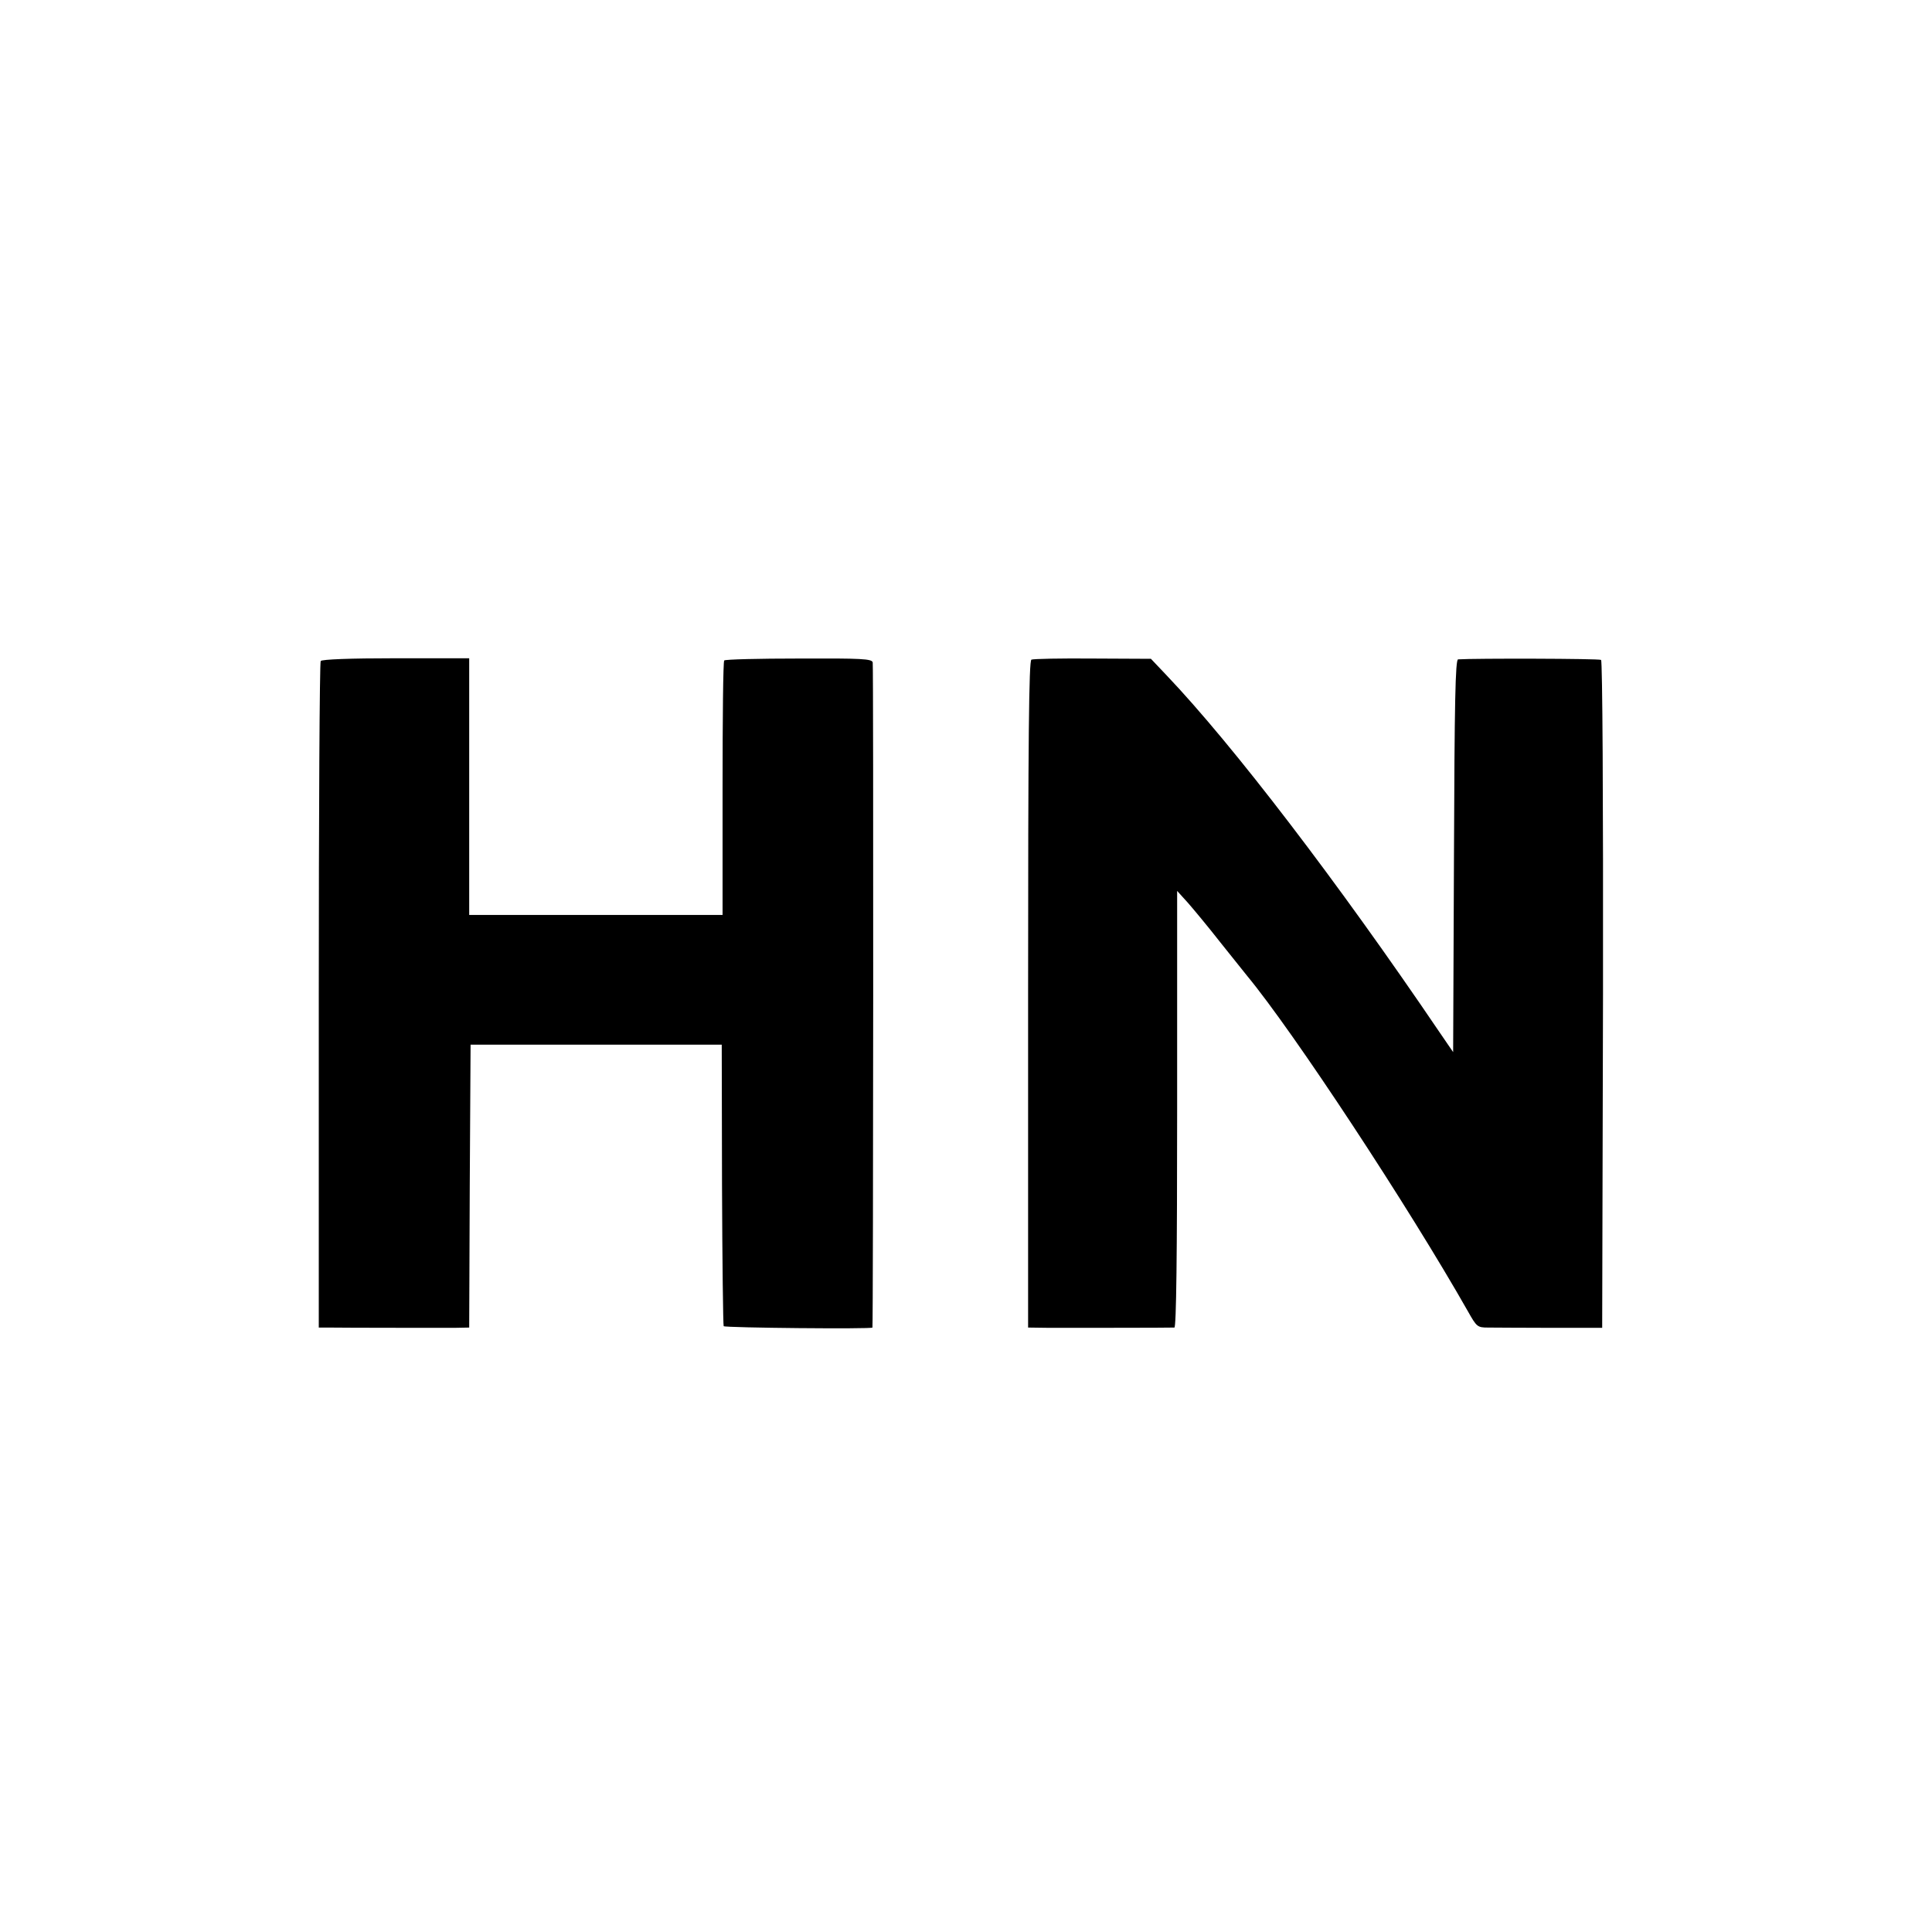 <?xml version="1.0" standalone="no"?>
<!DOCTYPE svg PUBLIC "-//W3C//DTD SVG 20010904//EN"
 "http://www.w3.org/TR/2001/REC-SVG-20010904/DTD/svg10.dtd">
<svg version="1.0" xmlns="http://www.w3.org/2000/svg"
 width="700pt" height="700pt" viewBox="0 0 700 700"
 preserveAspectRatio="xMidYMid meet">
<g transform="translate(0,700) scale(0.1,-0.1)"
fill="#000000" stroke="none">
<path d="M1162 4605 c-4 -5 -7 -551 -7 -1212 l0 -1203 35 0 c61 -1 403 -1 457
-1 l53 1 2 513 3 512 455 0 455 0 1 -508 c1 -279 4 -510 6 -512 6 -6 538 -11
539 -5 3 13 4 2397 1 2410 -3 13 -40 15 -267 14 -146 0 -267 -3 -271 -7 -4 -3
-6 -212 -6 -464 l0 -458 -459 0 -459 0 0 465 0 465 -266 0 c-166 0 -268 -4
-272 -10z"/>
<path d="M3737 4610 c-9 -4 -12 -276 -12 -1213 l0 -1207 75 -1 c77 0 437 0
455 1 7 0 10 266 10 791 l0 791 39 -43 c21 -24 75 -89 118 -144 44 -55 87
-109 96 -120 169 -204 586 -838 801 -1217 31 -55 34 -58 72 -58 21 0 123 -1
227 -1 l187 0 3 1207 c1 716 -2 1210 -7 1213 -7 5 -459 6 -518 2 -10 -1 -13
-154 -15 -712 l-3 -711 -50 73 c-368 543 -748 1040 -989 1293 l-56 59 -210 1
c-116 1 -216 -1 -223 -4z"/>
</g>
</svg>
